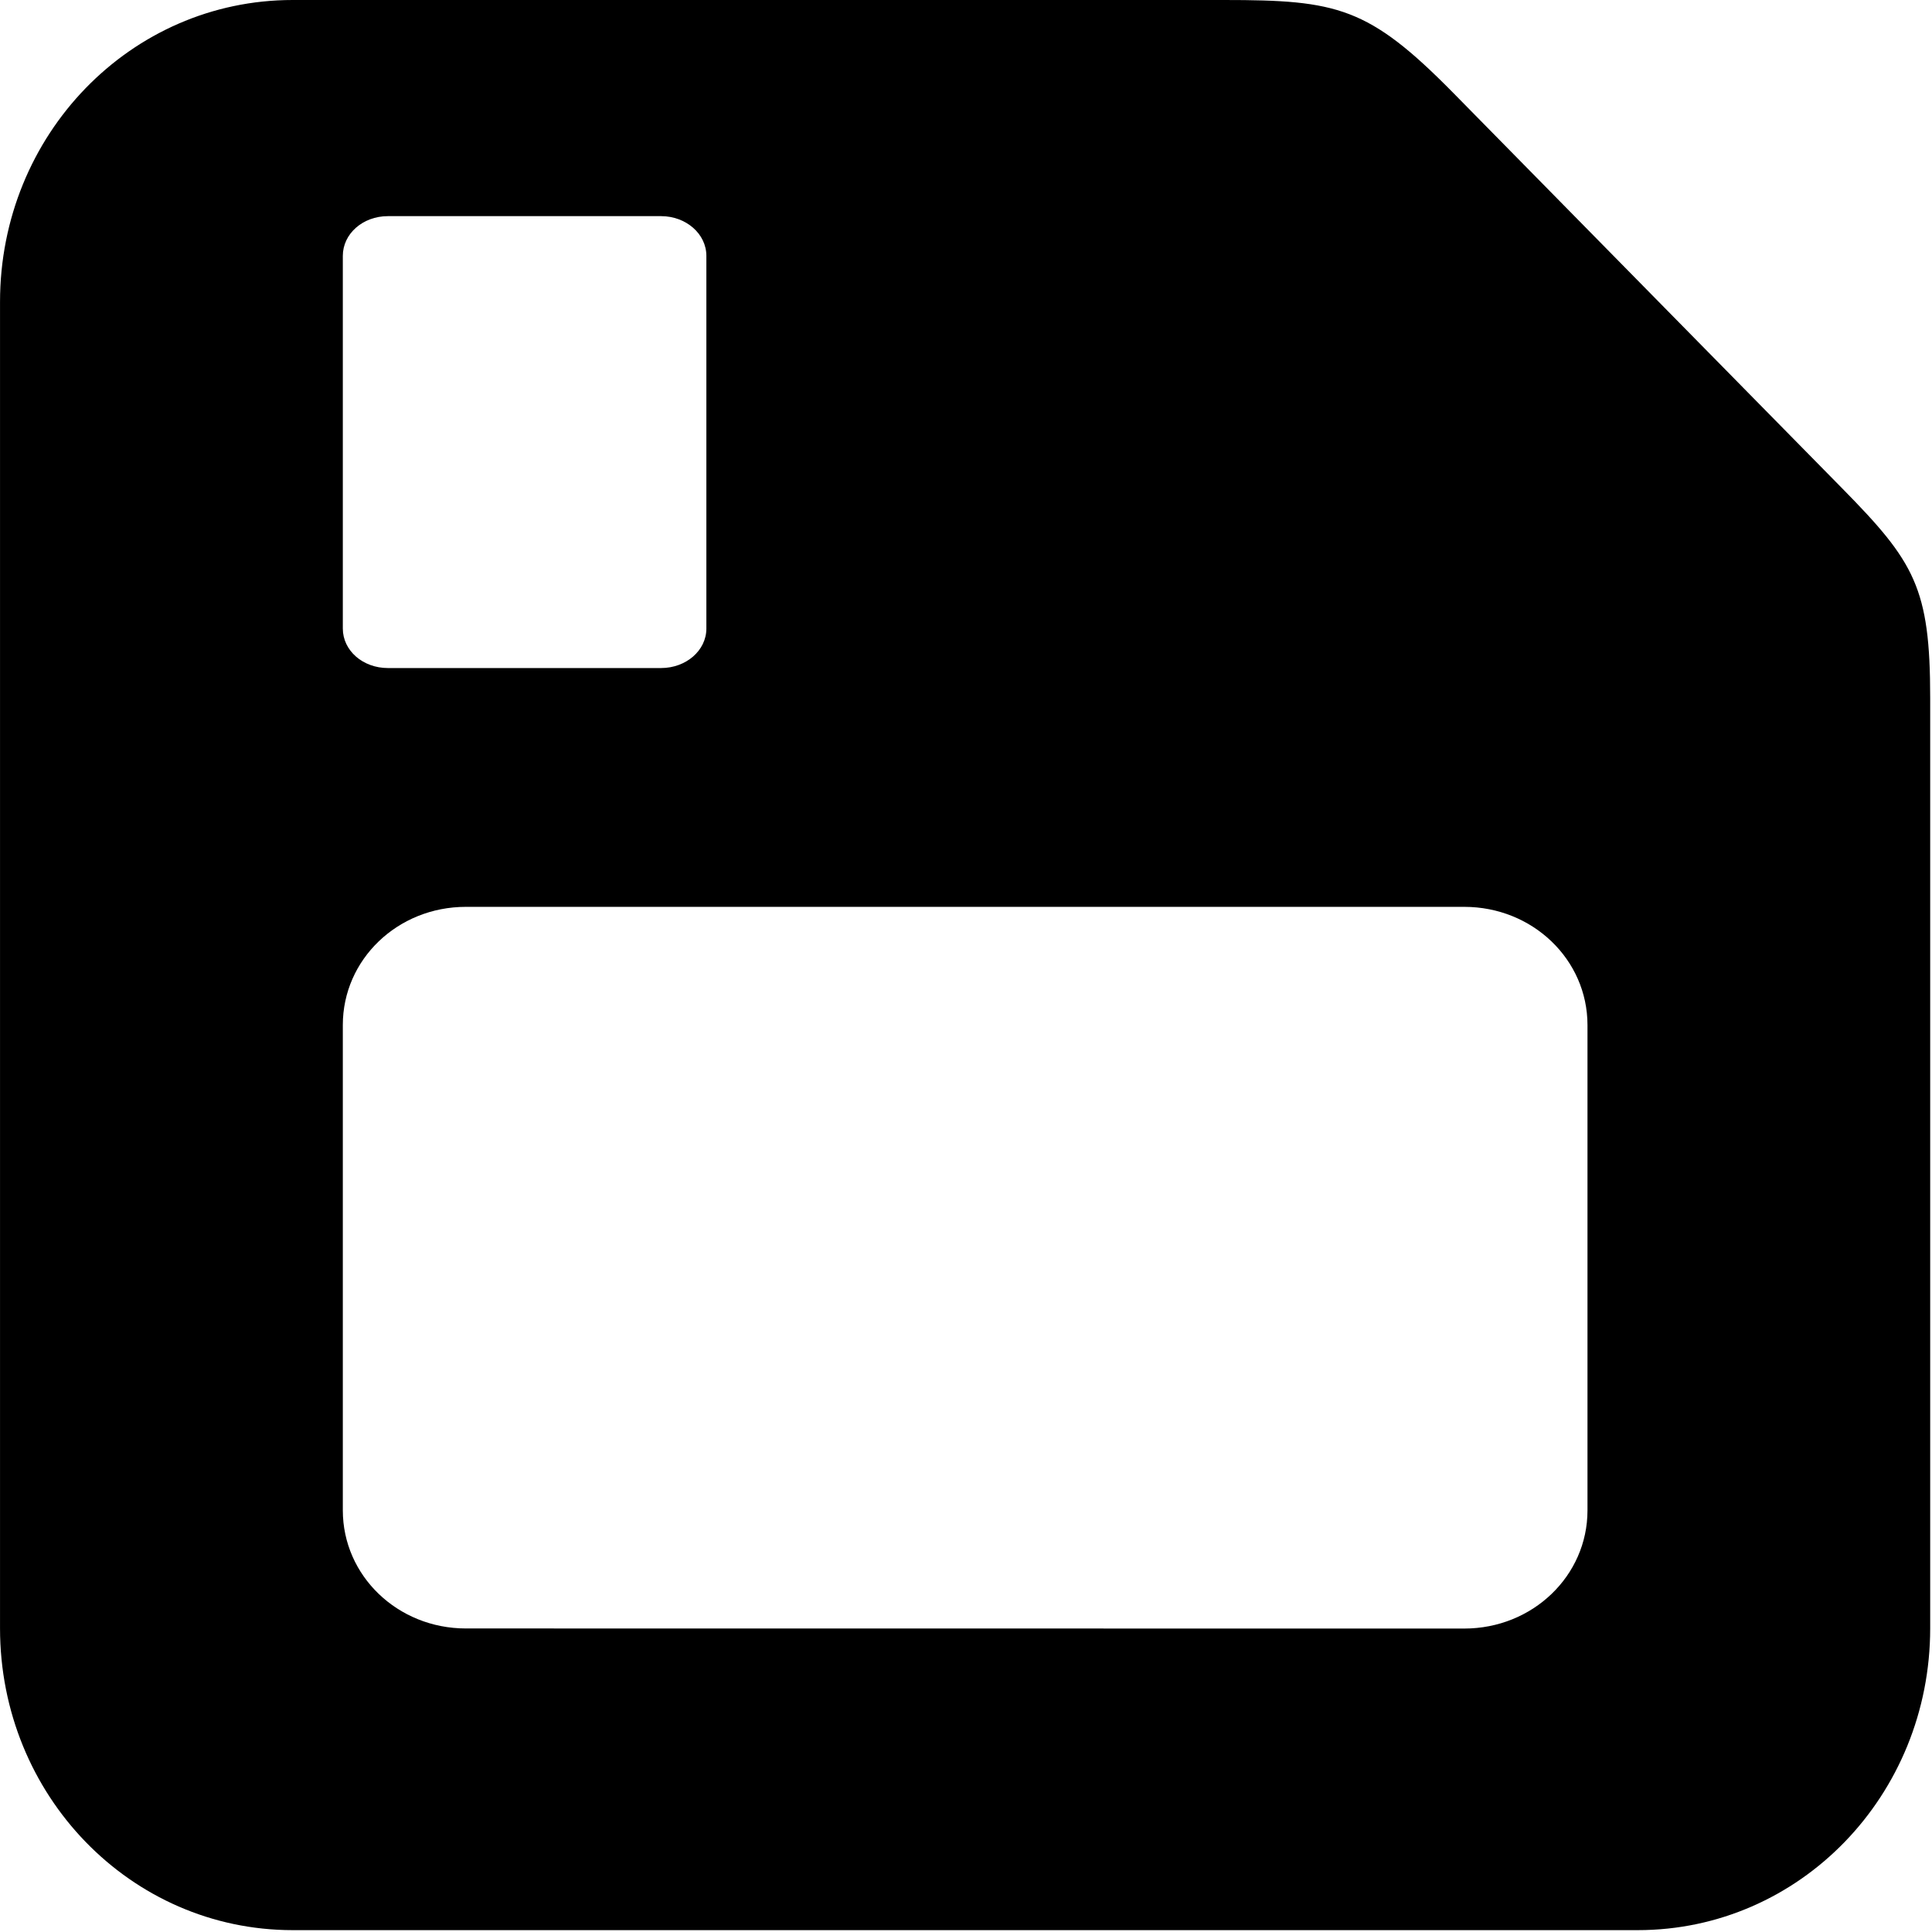 <?xml version="1.0" encoding="UTF-8"?>
<svg width="81px" height="81px" viewBox="0 0 81 81" version="1.1" xmlns="http://www.w3.org/2000/svg" xmlns:xlink="http://www.w3.org/1999/xlink">
    <title>np_save_4146494_000000</title>
    <g id="Page-1" stroke="none" stroke-width="1" fill="none" fill-rule="evenodd">
        <g id="np_save_4146494_000000" transform="translate(40.462, 40.461) scale(-1, 1) translate(-40.462, -40.461) " fill="#000000" fill-rule="nonzero">
            <path d="M19.536,38.02 L61.391,38.02 C64.254,38.02 66.551,40.227 66.551,42.973 L66.551,63.321 C66.551,66.063 64.254,68.274 61.391,68.274 L19.536,68.278 C16.669,68.278 14.368,66.067 14.368,63.325 L14.368,42.977 C14.368,40.227 16.672,38.02 19.536,38.02 L19.536,38.02 Z M53.208,9.062 L64.661,9.062 C65.716,9.062 66.551,9.805 66.551,10.727 L66.551,26.352 C66.551,27.273 65.715,28.008 64.661,28.008 L53.208,28.008 C52.161,28.008 51.309,27.273 51.309,26.352 L51.309,10.727 C51.309,9.805 52.161,9.062 53.208,9.062 L53.208,9.062 Z M29.606,0 C24.856,0 23.547,0.289 19.992,3.898 L3.688,20.476 C0.652,23.562 0,24.648 0,29.262 L0,68.266 C0,75.277 5.469,80.922 12.262,80.922 L68.653,80.922 C75.446,80.922 80.923,75.273 80.923,68.266 L80.923,12.657 C80.923,5.649 75.45,0 68.653,0 L29.606,0 Z" id="Shape"></path>
        </g>
    </g>
</svg>